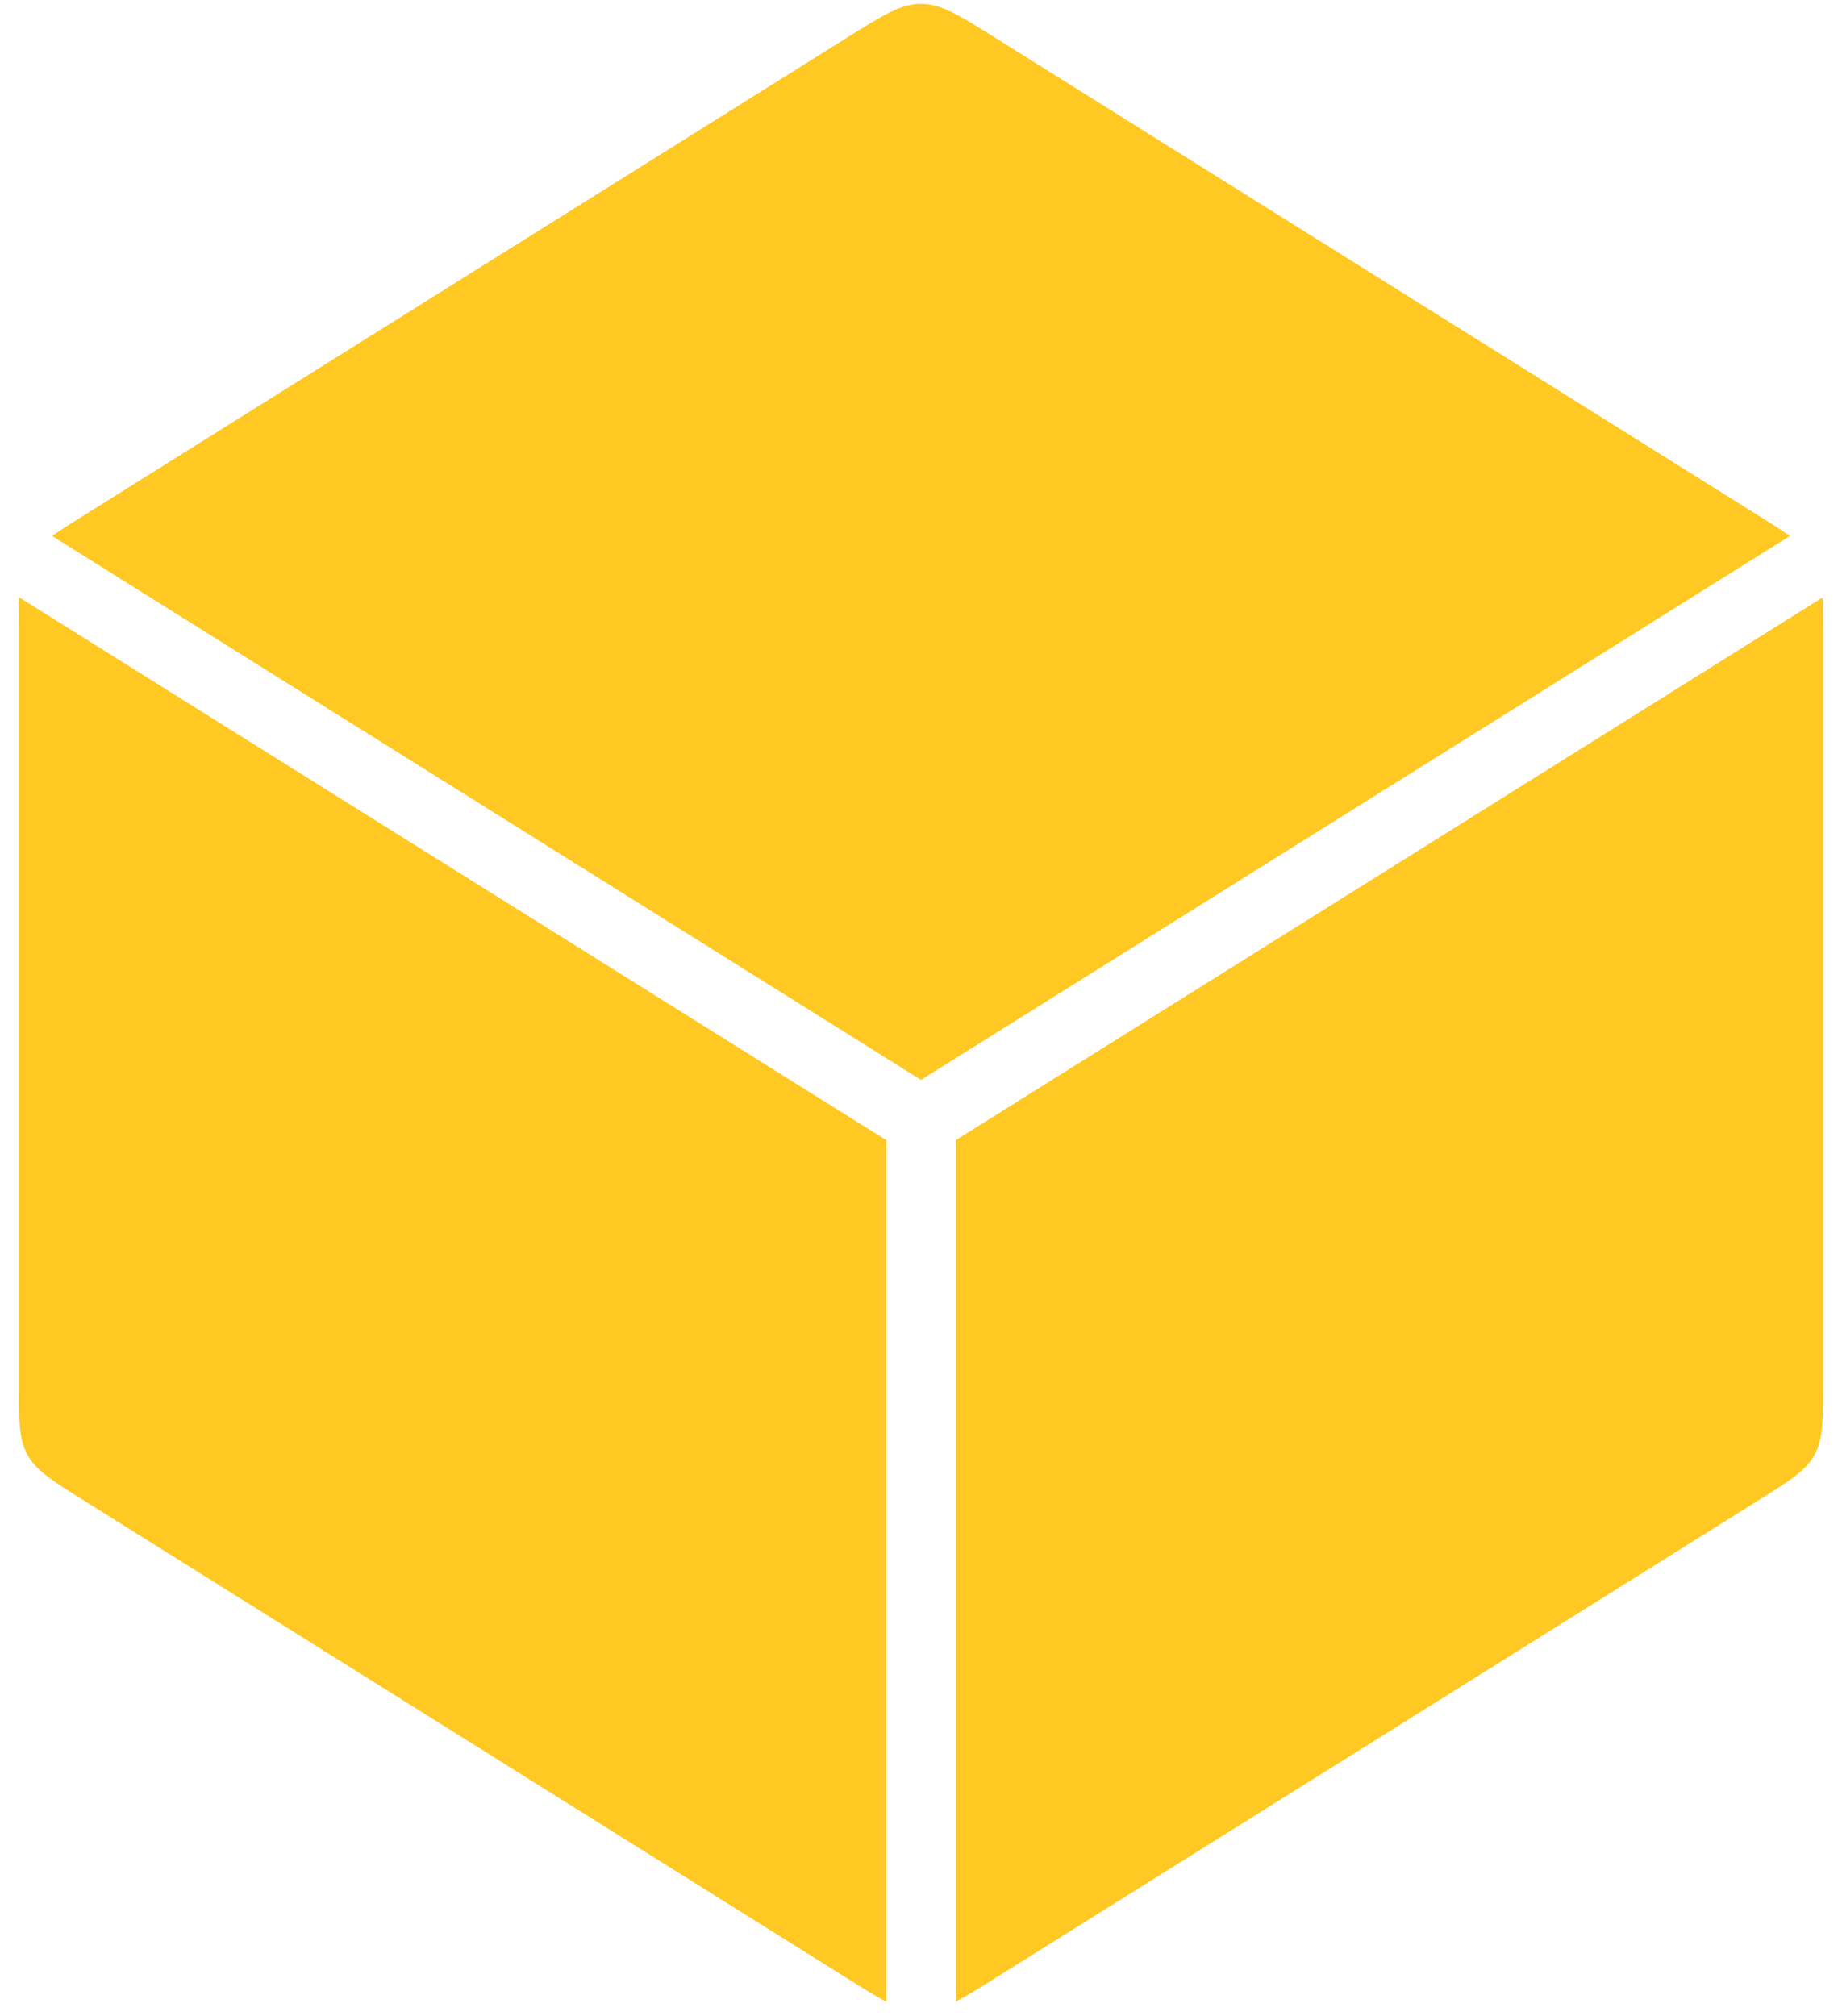 <svg width="53" height="58" viewBox="0 0 53 58" fill="none" xmlns="http://www.w3.org/2000/svg">
<path fill-rule="evenodd" clip-rule="evenodd" d="M24.378 56.921L2.419 43.175C1.501 42.601 1.042 42.313 0.792 41.861C0.542 41.409 0.542 40.868 0.542 39.785V18.215C0.542 17.803 0.542 17.469 0.555 17.189L25.5 32.804V57.592C25.194 57.433 24.837 57.209 24.378 56.921ZM27.5 57.592C27.806 57.433 28.163 57.209 28.622 56.921L50.581 43.175C51.499 42.601 51.958 42.313 52.208 41.861C52.458 41.409 52.458 40.868 52.458 39.785V18.215C52.458 17.803 52.458 17.469 52.444 17.189L27.5 32.804V57.592ZM51.499 15.421L26.5 31.07L1.5 15.421C1.74 15.25 2.041 15.062 2.419 14.825L24.378 1.079C25.41 0.433 25.926 0.11 26.5 0.11C27.074 0.11 27.59 0.433 28.622 1.079L50.581 14.825C50.959 15.062 51.26 15.25 51.499 15.421Z" fill="#FFC822"/>
</svg>
